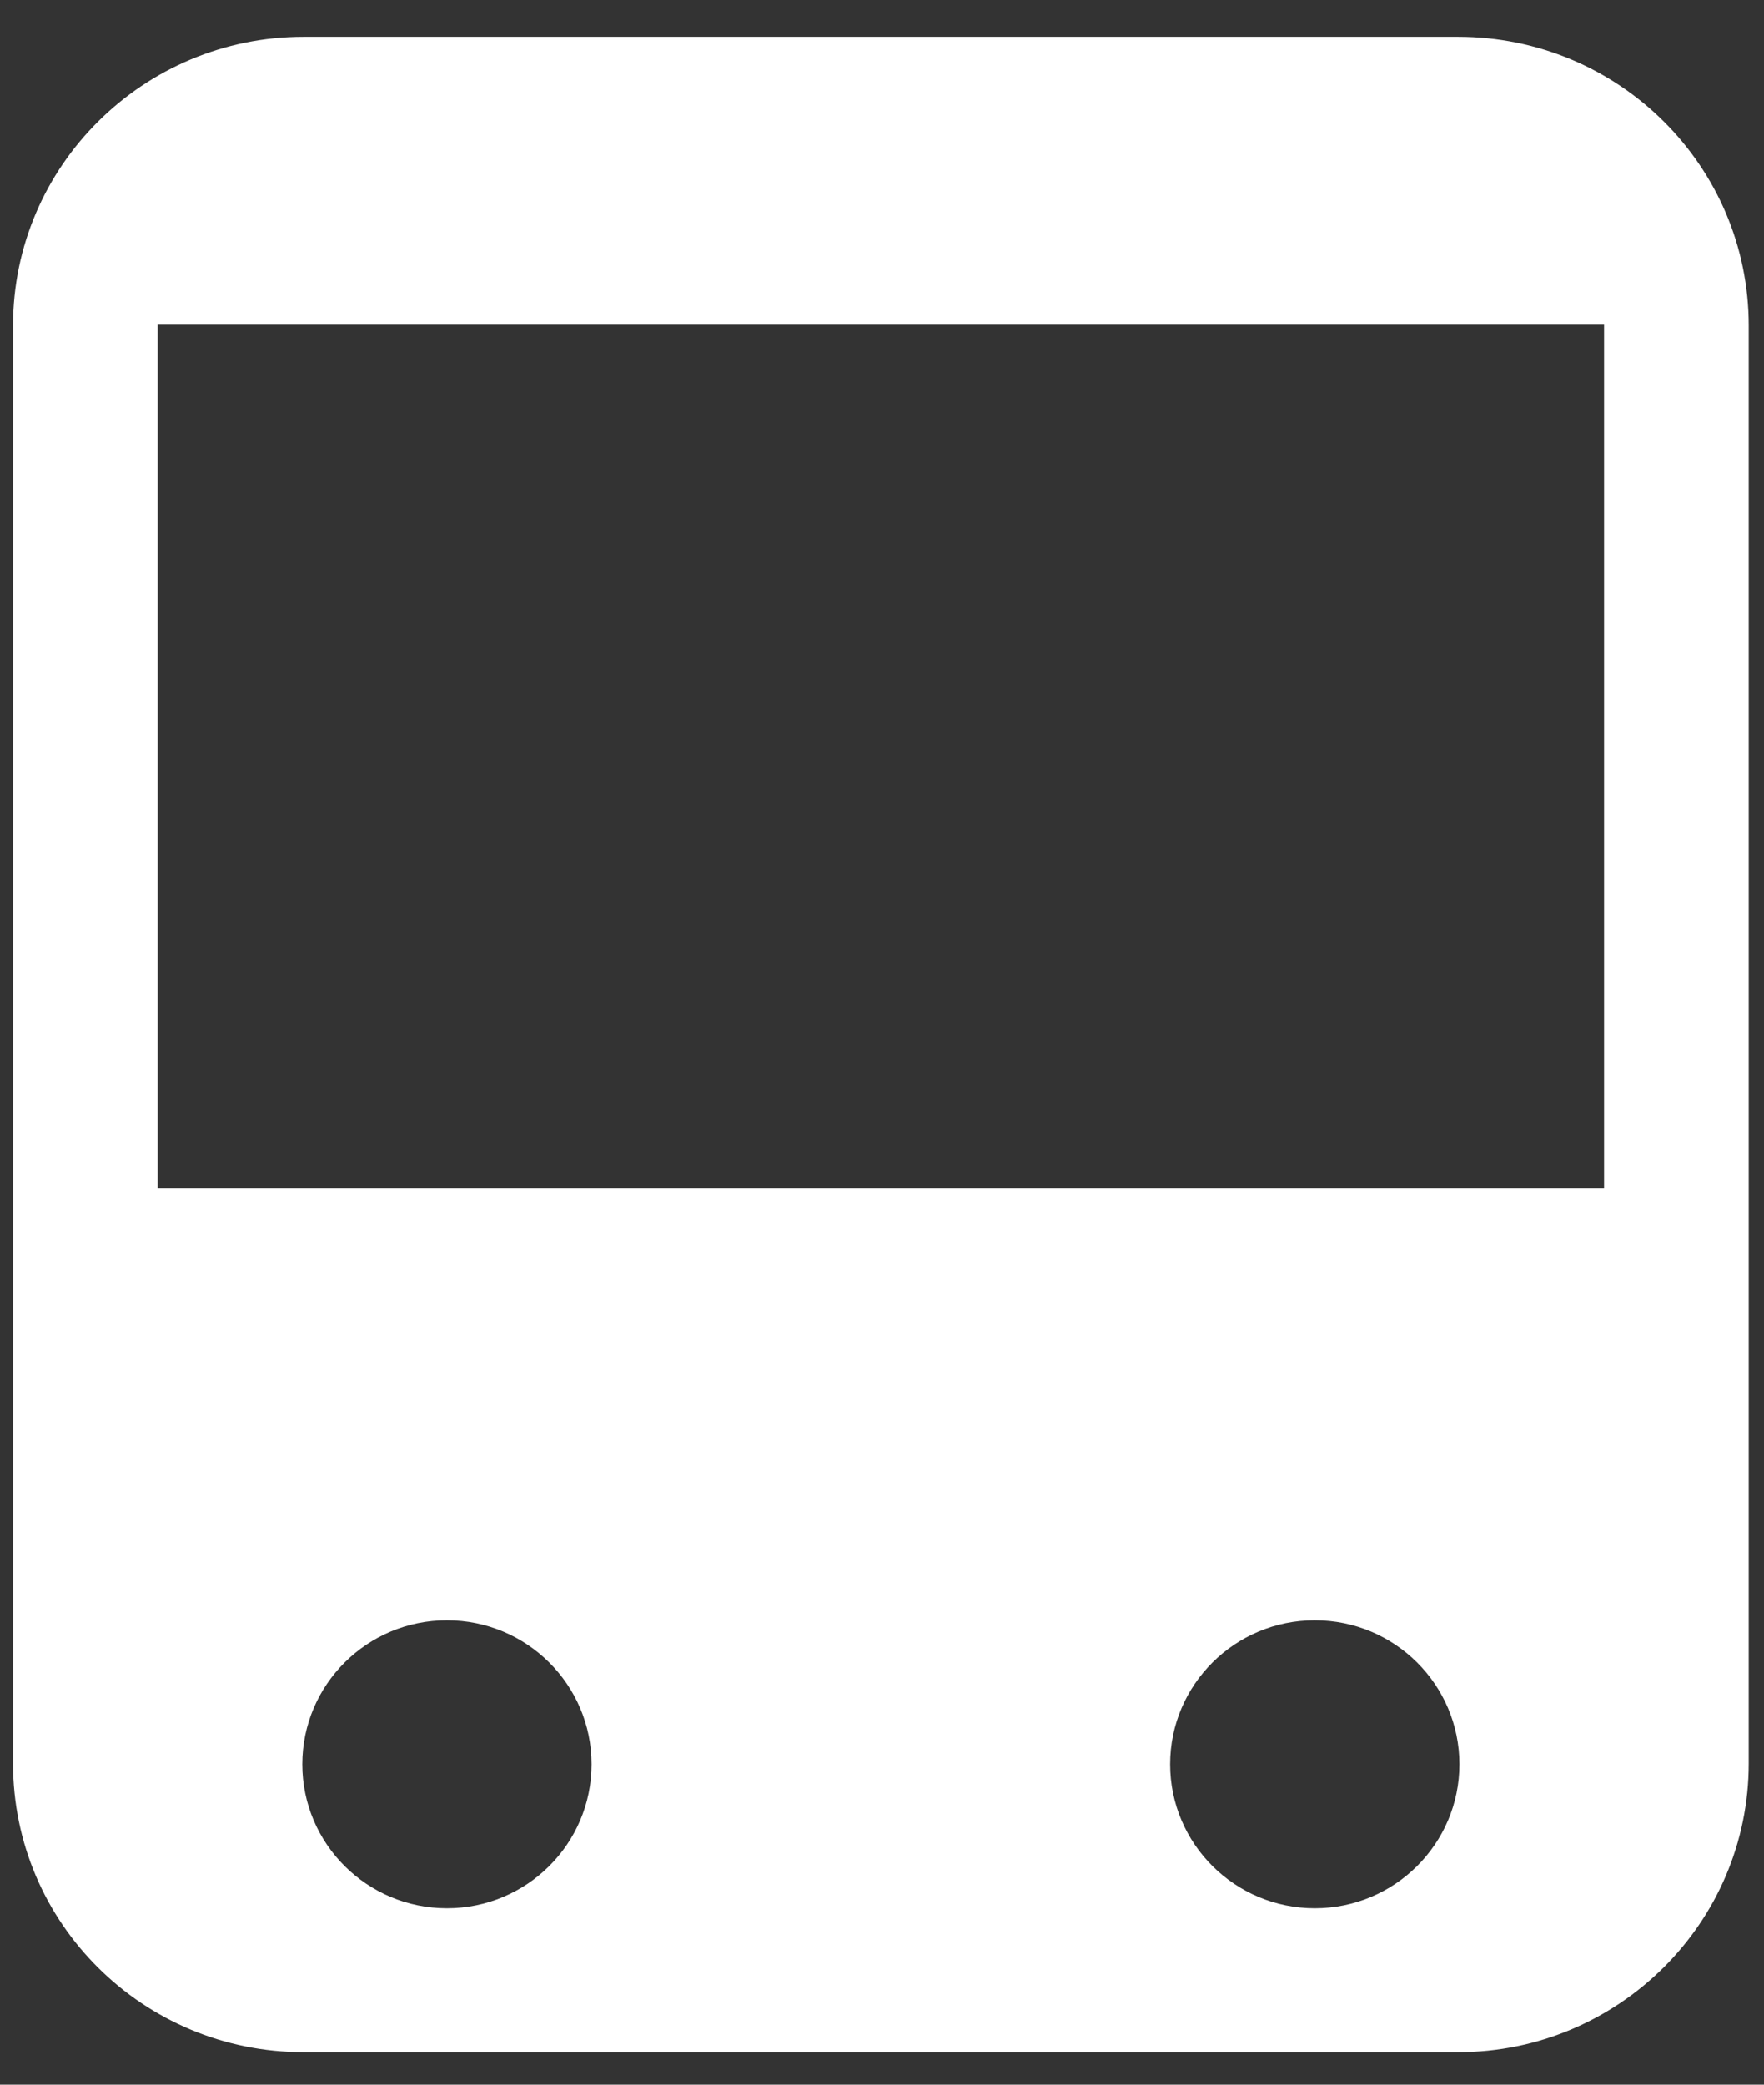 <svg width="44" height="52" viewBox="0 0 44 52" fill="none" xmlns="http://www.w3.org/2000/svg">
<rect x="0" y="0" width="44" height="52" fill="#333333" stroke="none"/>
<path fill-rule="evenodd" clip-rule="evenodd" d="M0.325 8.121C0.325 4.143 3.579 0.918 7.571 0.918H36.372C40.374 0.918 43.619 4.139 43.619 8.121V43.987C43.619 47.965 40.364 51.19 36.372 51.19H7.571C3.569 51.19 0.325 47.968 0.325 43.987V8.121ZM3.933 8.1H40.011V29.645H3.933V8.1ZM11.148 47.599C13.141 47.599 14.756 45.991 14.756 44.008C14.756 42.025 13.141 40.417 11.148 40.417C9.156 40.417 7.541 42.025 7.541 44.008C7.541 45.991 9.156 47.599 11.148 47.599ZM32.795 47.599C34.788 47.599 36.403 45.991 36.403 44.008C36.403 42.025 34.788 40.417 32.795 40.417C30.803 40.417 29.187 42.025 29.187 44.008C29.187 45.991 30.803 47.599 32.795 47.599Z" fill="white"/>
</svg>
